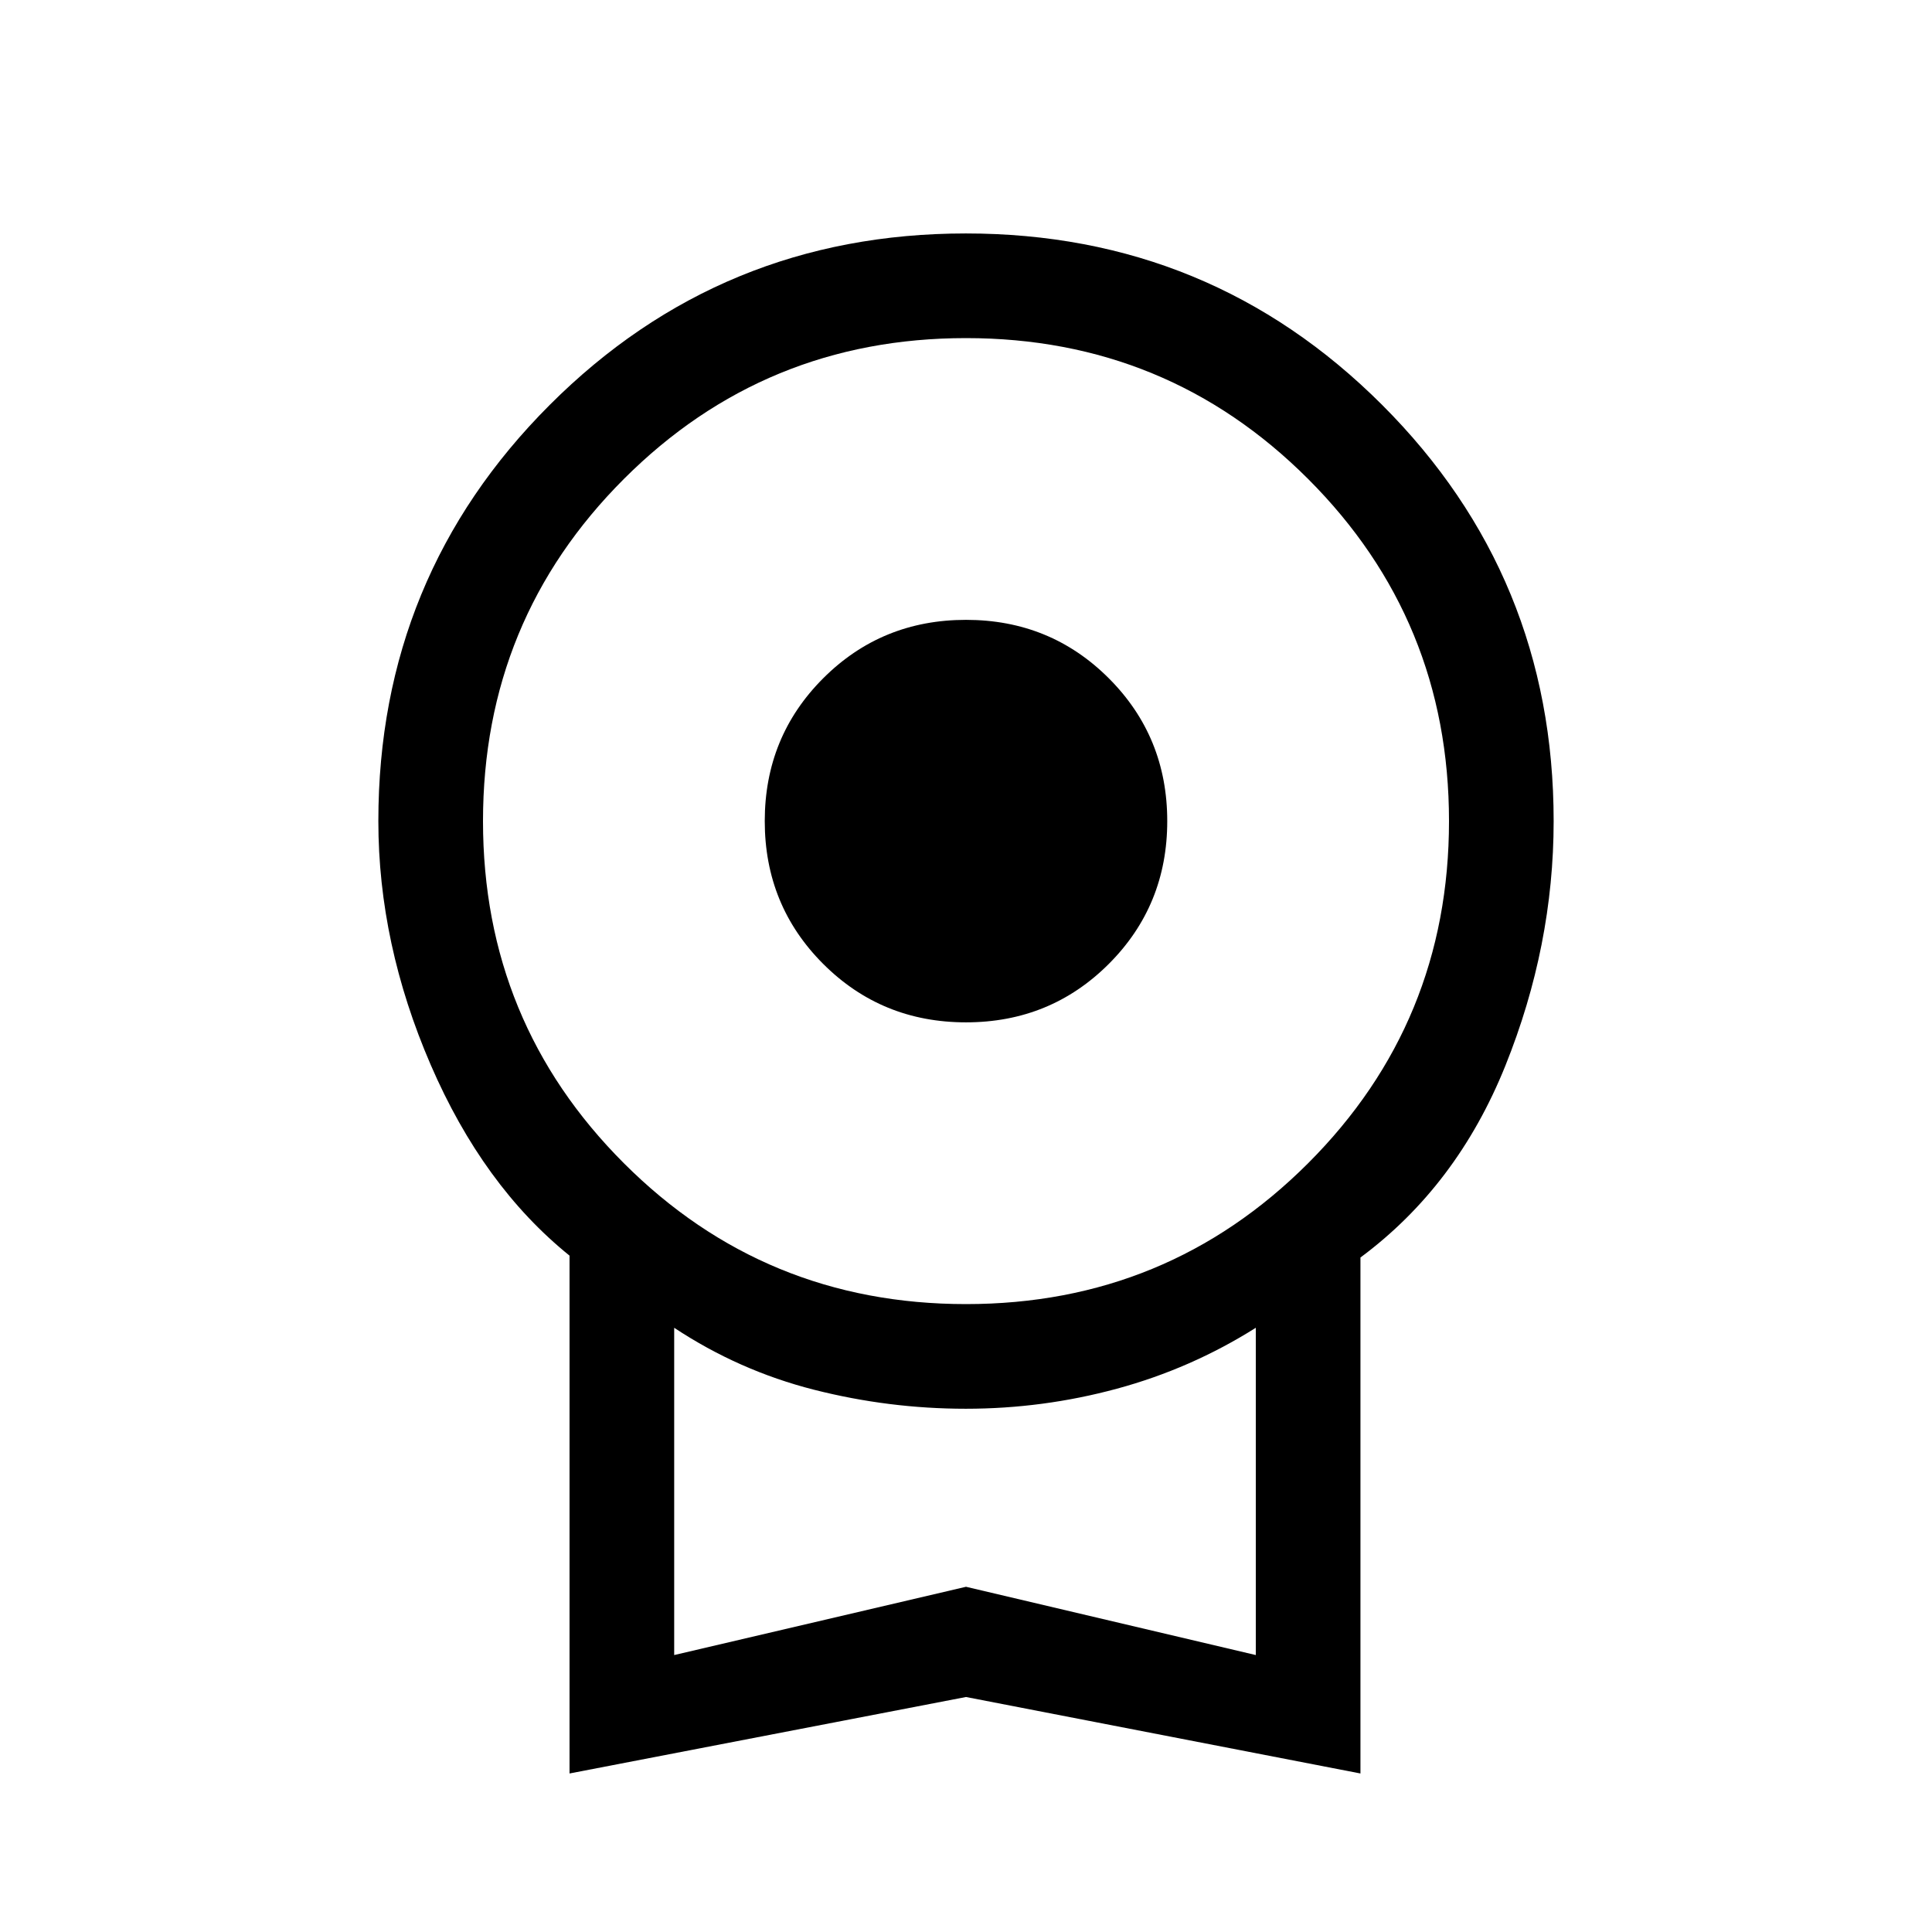 <svg xmlns="http://www.w3.org/2000/svg" height="20" viewBox="0 -960 960 960" width="20"><path d="M480-452.001q-41.922 0-70.961-29.038-29.038-29.039-29.038-70.961t29.038-70.961q29.039-29.038 70.961-29.038t70.961 29.038q29.038 29.039 29.038 70.961t-29.038 70.961Q521.922-452.001 480-452.001ZM283.001-78.771v-257.307q-43-34.692-69-94.848-26-60.157-26-121.074 0-121.624 85.17-206.811 85.169-85.188 206.768-85.188t206.829 85.188Q771.999-673.624 771.999-552q0 61.917-24 121.574-24 59.656-72 95.28v256.375l-195.999-38-196.999 38ZM480-312q100 0 170-70t70-170q0-100-70-170t-170-70q-100 0-170 70t-70 170q0 100 70 170t170 70ZM335-137.615l145-33.924 144 33.924v-162.618q-32.231 20.308-69.007 30.27-36.777 9.962-75.077 9.962-38.301 0-75.493-9.462-37.192-9.462-69.423-30.77v162.618Zm145-82.309Z"/></svg>